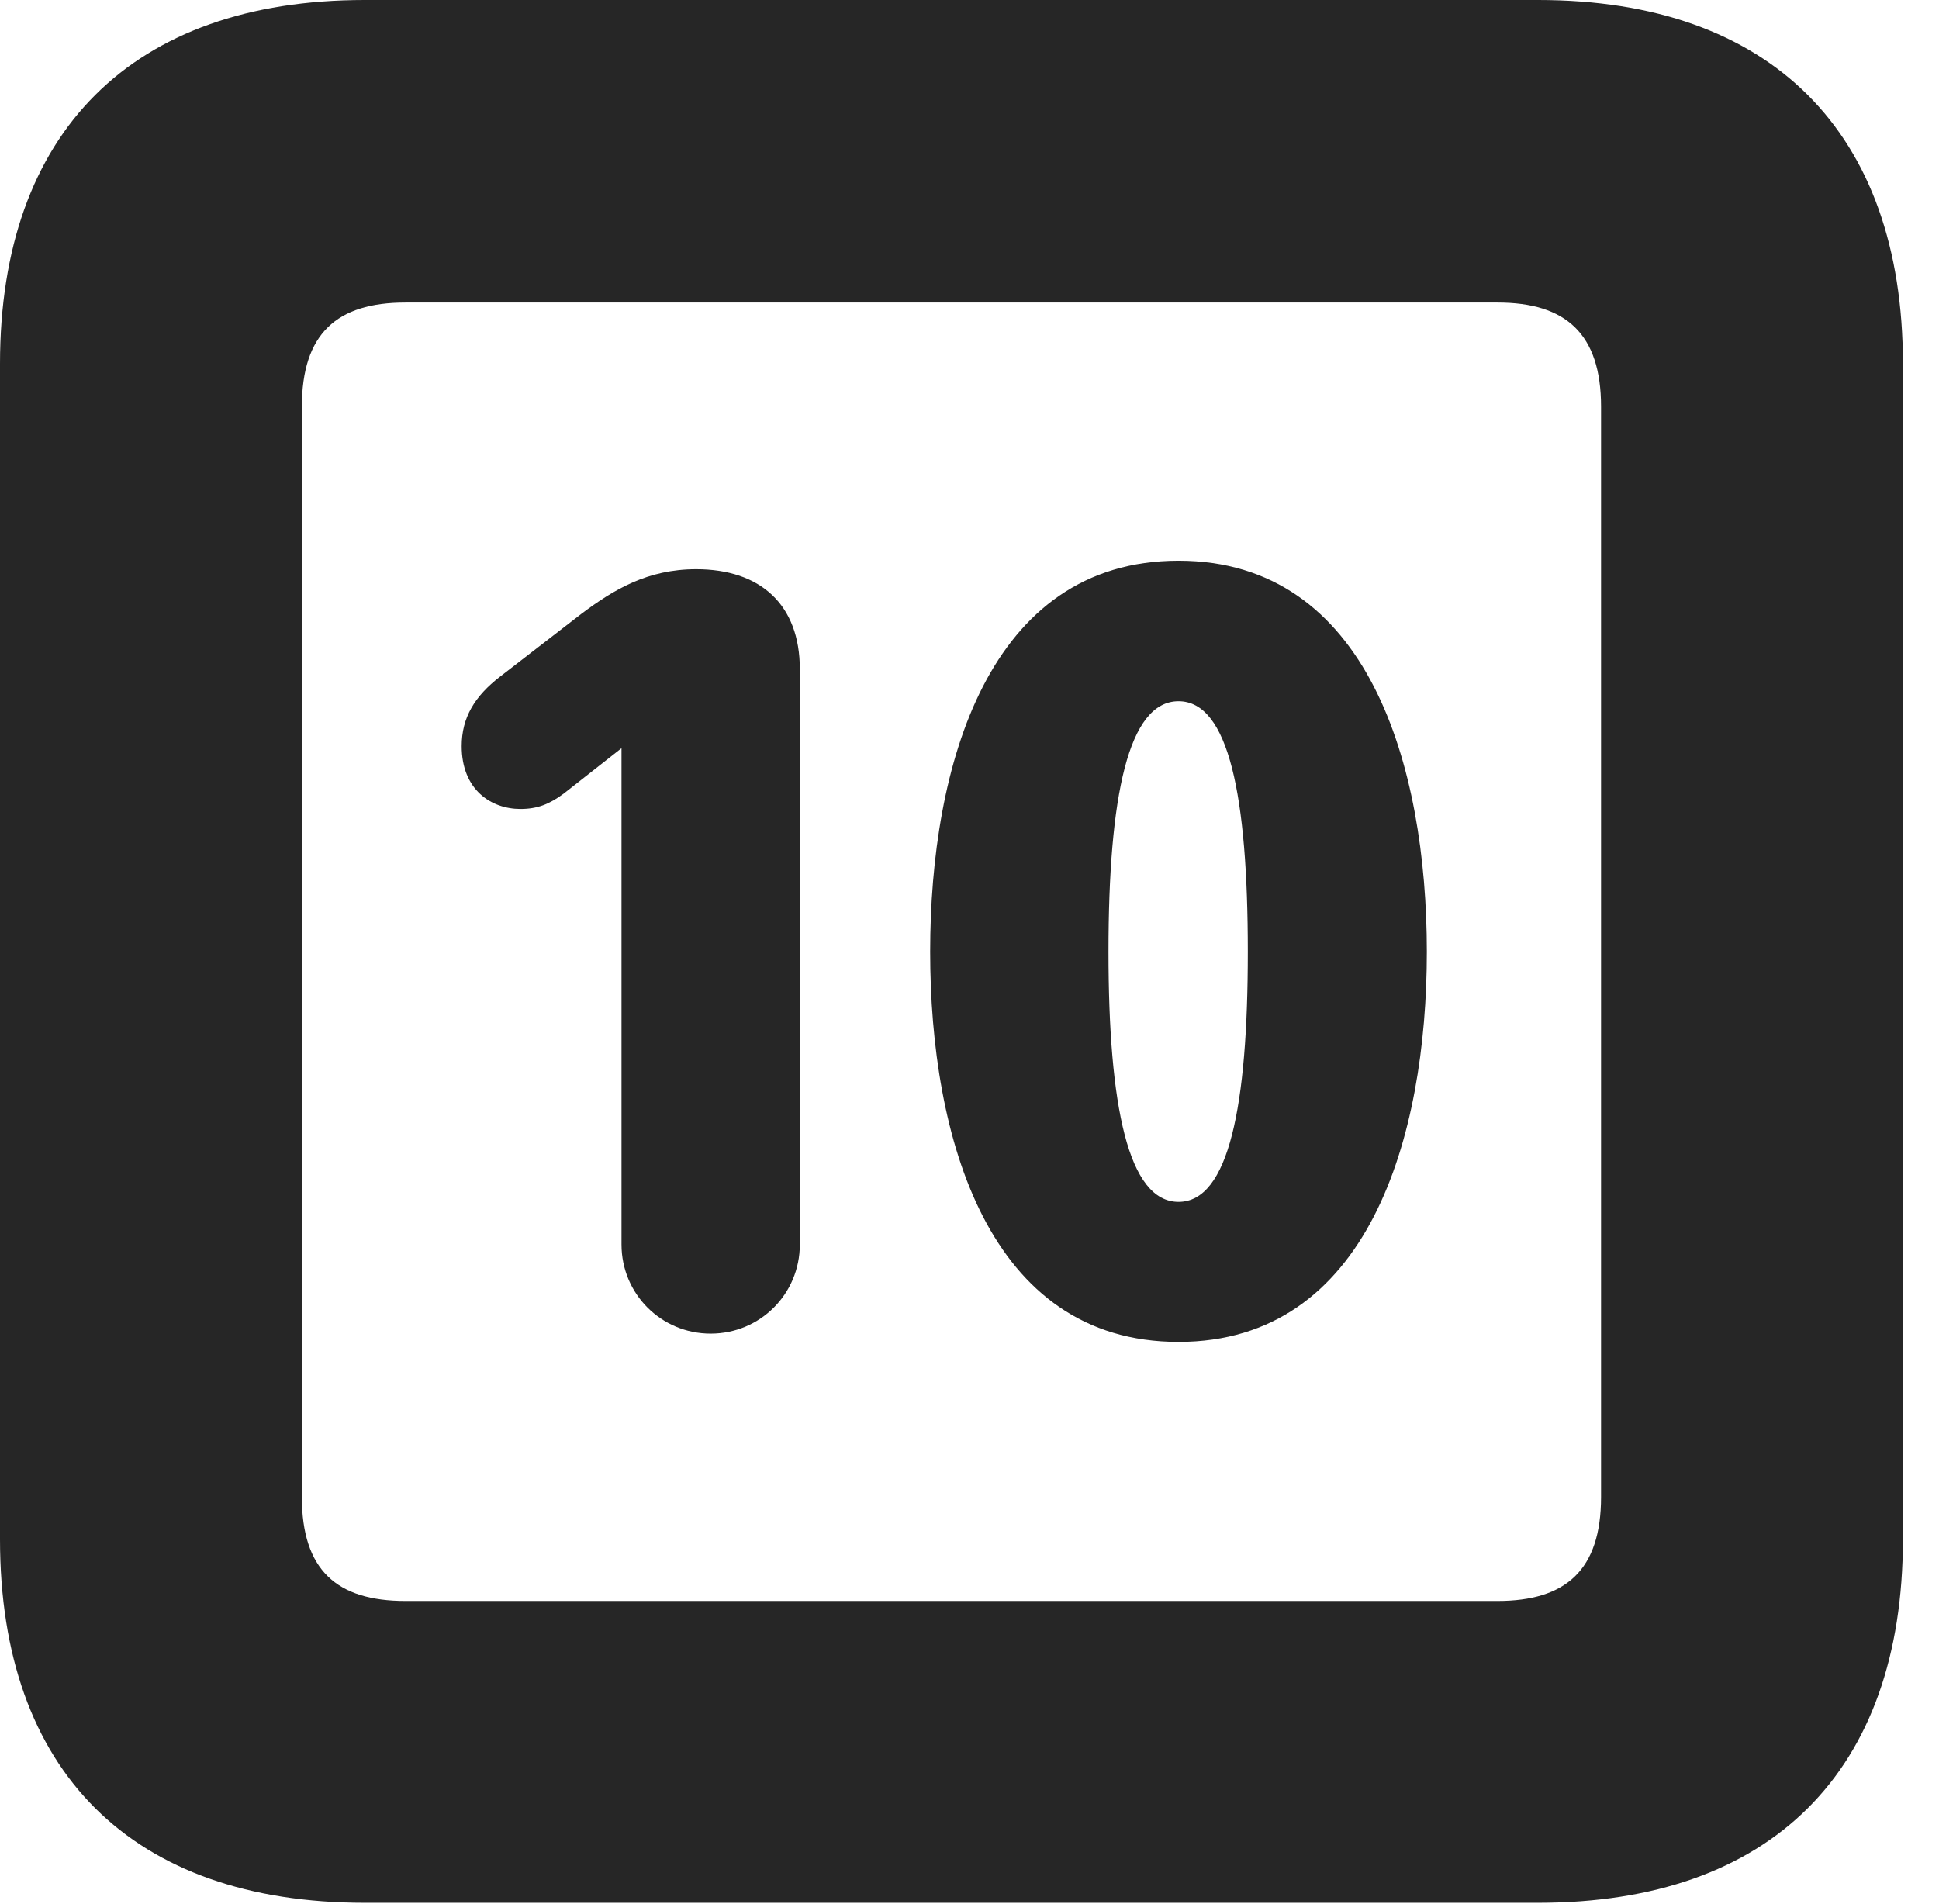 <?xml version="1.0" encoding="UTF-8"?>
<!--Generator: Apple Native CoreSVG 326-->
<!DOCTYPE svg PUBLIC "-//W3C//DTD SVG 1.1//EN" "http://www.w3.org/Graphics/SVG/1.1/DTD/svg11.dtd">
<svg version="1.1" xmlns="http://www.w3.org/2000/svg" xmlns:xlink="http://www.w3.org/1999/xlink"
       viewBox="0 0 19.399 19.053">
       <g>
              <rect height="19.053" opacity="0" width="19.399" x="0" y="0" />
              <path d="M3.648 19.038L15.39 19.038C17.716 19.038 19.038 17.726 19.038 15.401L19.038 3.639C19.038 1.322 17.716 0 15.39 0L3.648 0C1.324 0 0 1.322 0 3.639L0 15.401C0 17.726 1.324 19.038 3.648 19.038ZM4.056 16.018C3.37 16.018 3.02 15.71 3.02 14.977L3.02 4.07C3.02 3.338 3.37 3.027 4.056 3.027L14.982 3.027C15.665 3.027 16.018 3.338 16.018 4.07L16.018 14.977C16.018 15.71 15.665 16.018 14.982 16.018Z"
                     fill="currentColor" fill-opacity="0.85" />
              <path d="M7.11 13.343C7.605 13.343 8.002 12.946 8.002 12.451L8.002 6.695C8.002 6.048 7.607 5.695 6.965 5.695C6.48 5.695 6.141 5.898 5.817 6.141L5.004 6.769C4.748 6.966 4.619 7.181 4.619 7.465C4.619 7.902 4.914 8.094 5.207 8.094C5.378 8.094 5.498 8.045 5.64 7.94L6.218 7.486L6.218 12.451C6.218 12.946 6.615 13.343 7.11 13.343ZM11.791 13.426C13.689 13.426 14.275 11.38 14.275 9.522C14.275 7.663 13.689 5.61 11.791 5.61C9.885 5.61 9.306 7.663 9.306 9.522C9.306 11.38 9.885 13.426 11.791 13.426ZM11.791 12.025C11.288 12.025 11.09 11.069 11.09 9.522C11.09 7.964 11.288 7.016 11.791 7.016C12.293 7.016 12.484 7.964 12.484 9.522C12.484 11.069 12.293 12.025 11.791 12.025Z"
                     fill="currentColor" fill-opacity="0.85" />
       </g>
</svg>